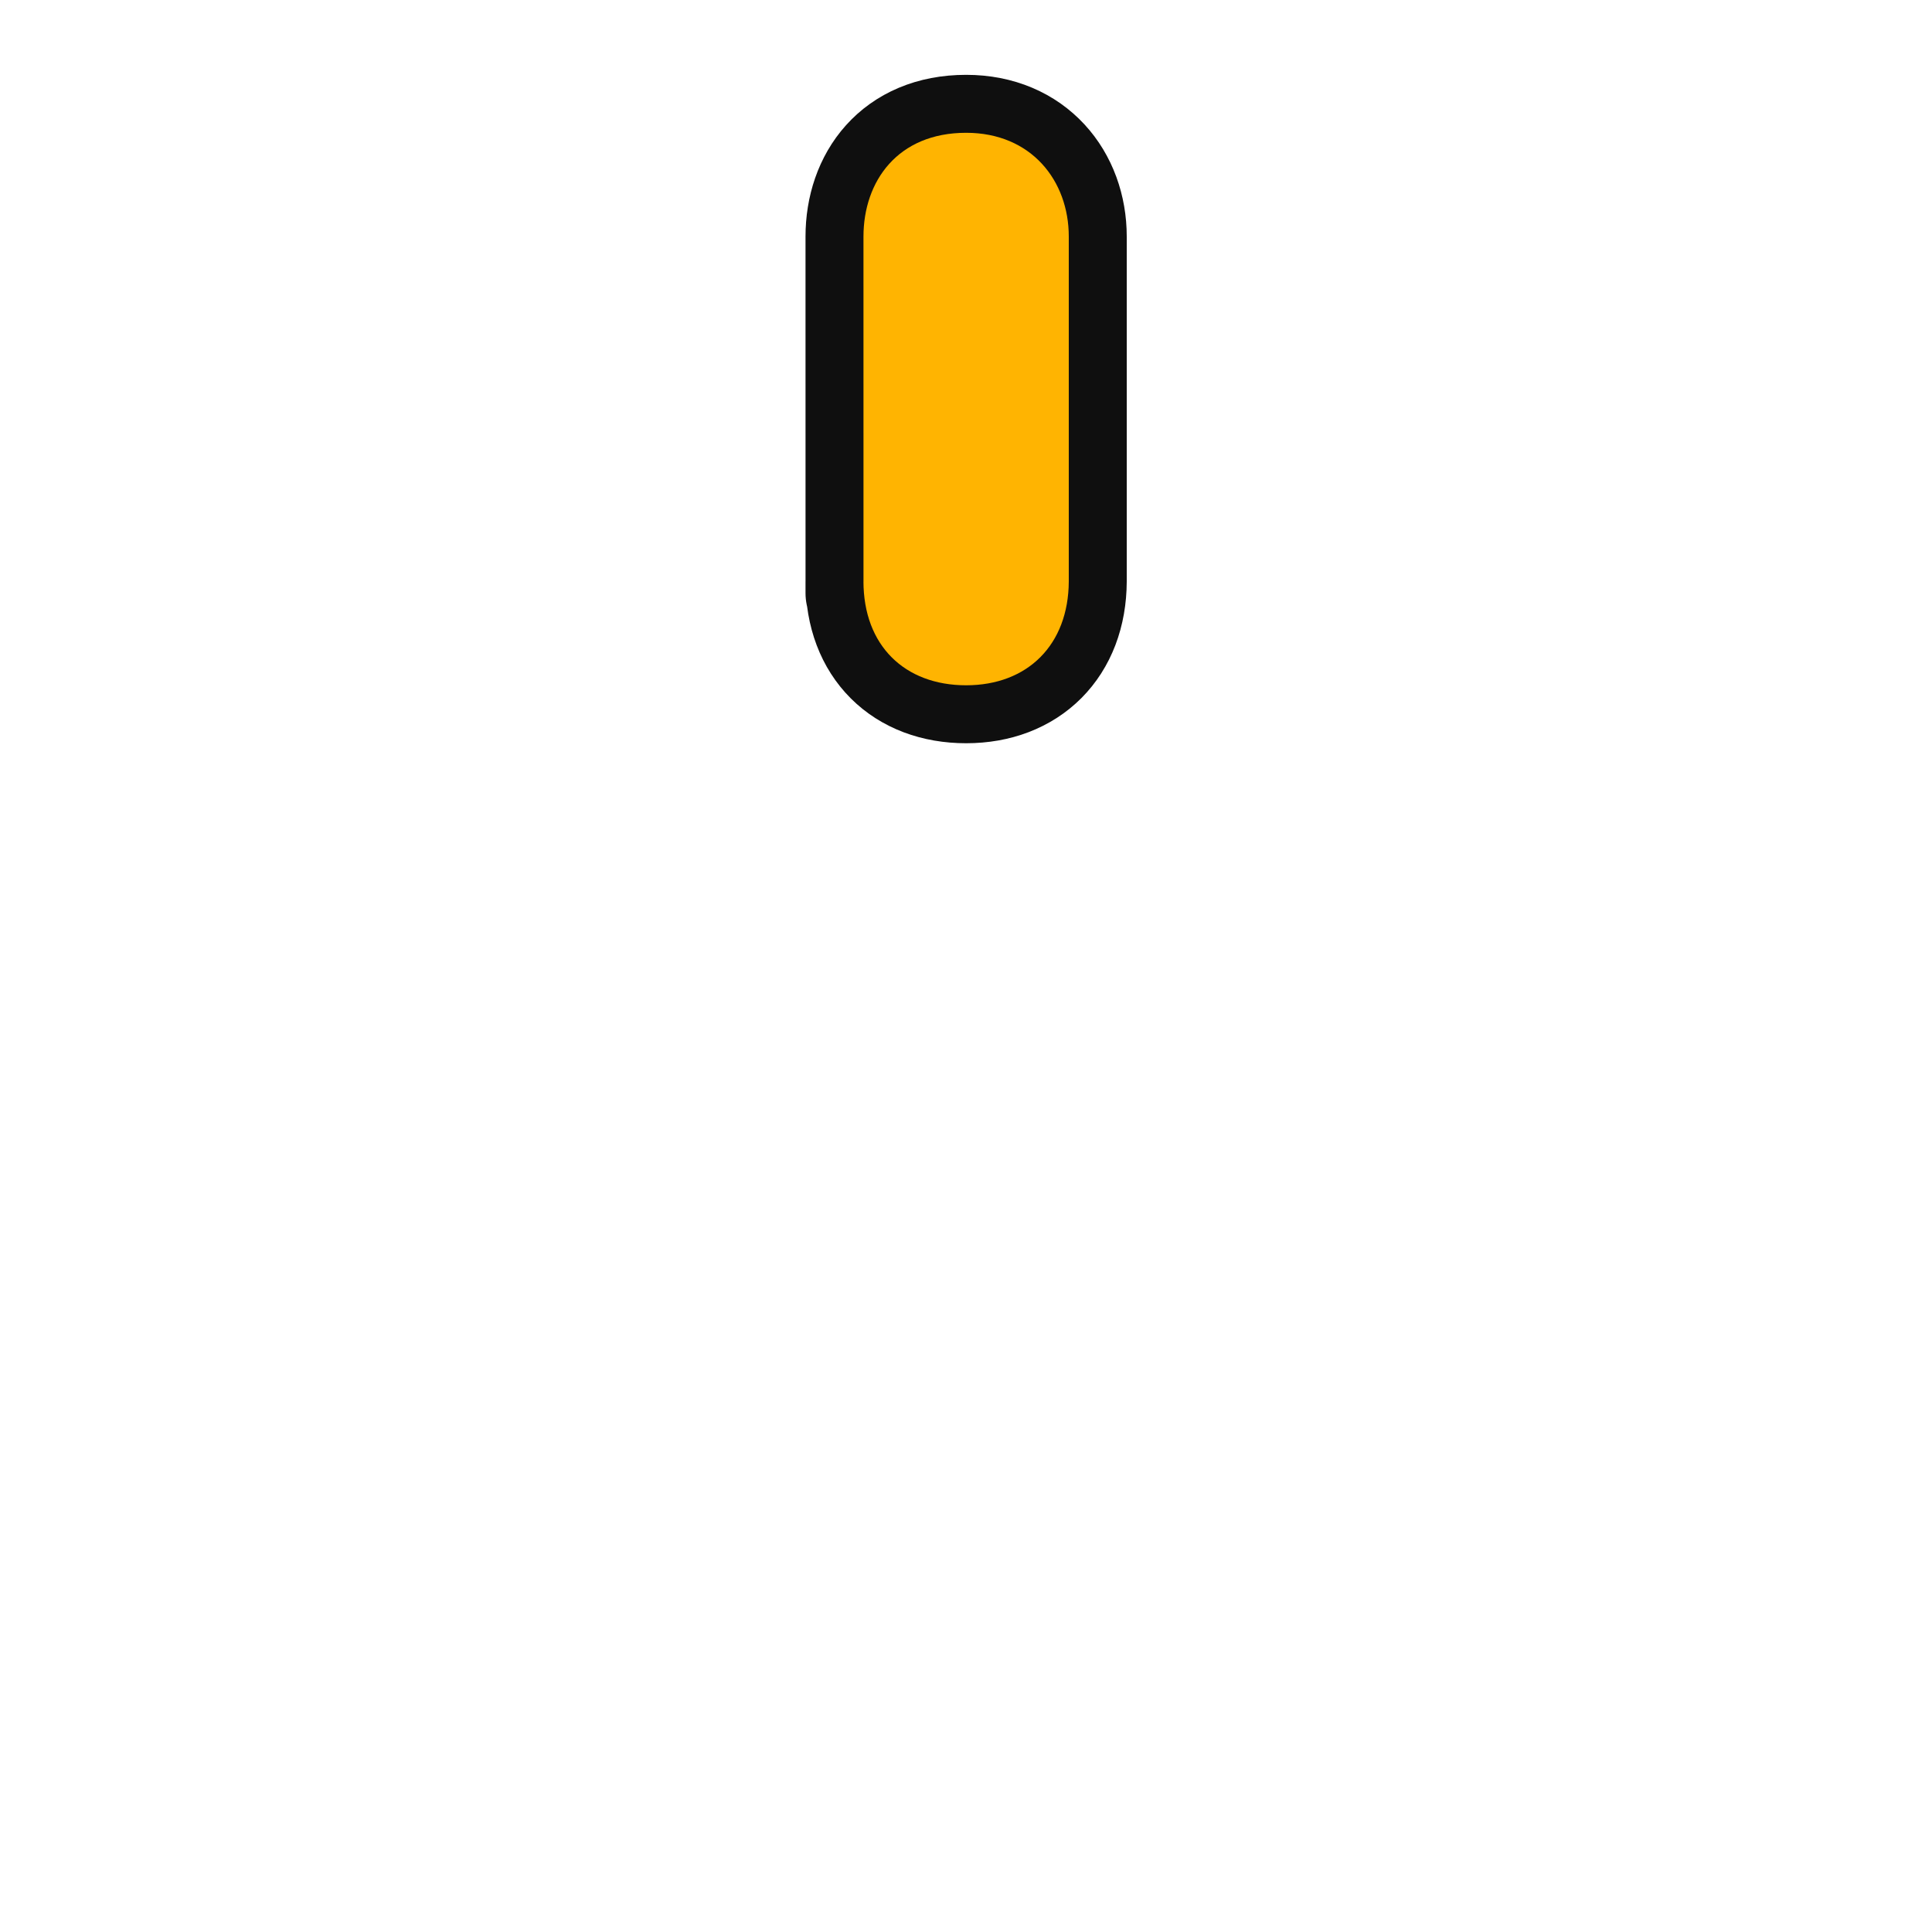 <svg xmlns:rdf="http://www.w3.org/1999/02/22-rdf-syntax-ns#" xmlns="http://www.w3.org/2000/svg" height="30" width="30" version="1.1" xmlns:cc="http://creativecommons.org/ns#" xmlns:dc="http://purl.org/dc/elements/1.1/">
 <path d="m13.408,3.674c0-0.86,0.532-1.612,1.594-1.612,1.012,0,1.594,0.744,1.594,1.612l-0,5.353c-0.004,0.986-0.64,1.614-1.594,1.614s-1.594-0.617-1.594-1.614c0,0,0.001,1.719,0-5.353z" stroke="#0f0f0f" stroke-dasharray="none" stroke-miterlimit="4" stroke-width="1.8" fill="#41b5ff"/>
 <path fill="#ffb401" d="m13.408,3.674c0-0.86,0.532-1.612,1.594-1.612,1.012,0,1.594,0.744,1.594,1.612l-0,5.353c-0.004,0.986-0.64,1.614-1.594,1.614s-1.594-0.617-1.594-1.614c0,0,0.001,1.719,0-5.353z"/>
</svg>
